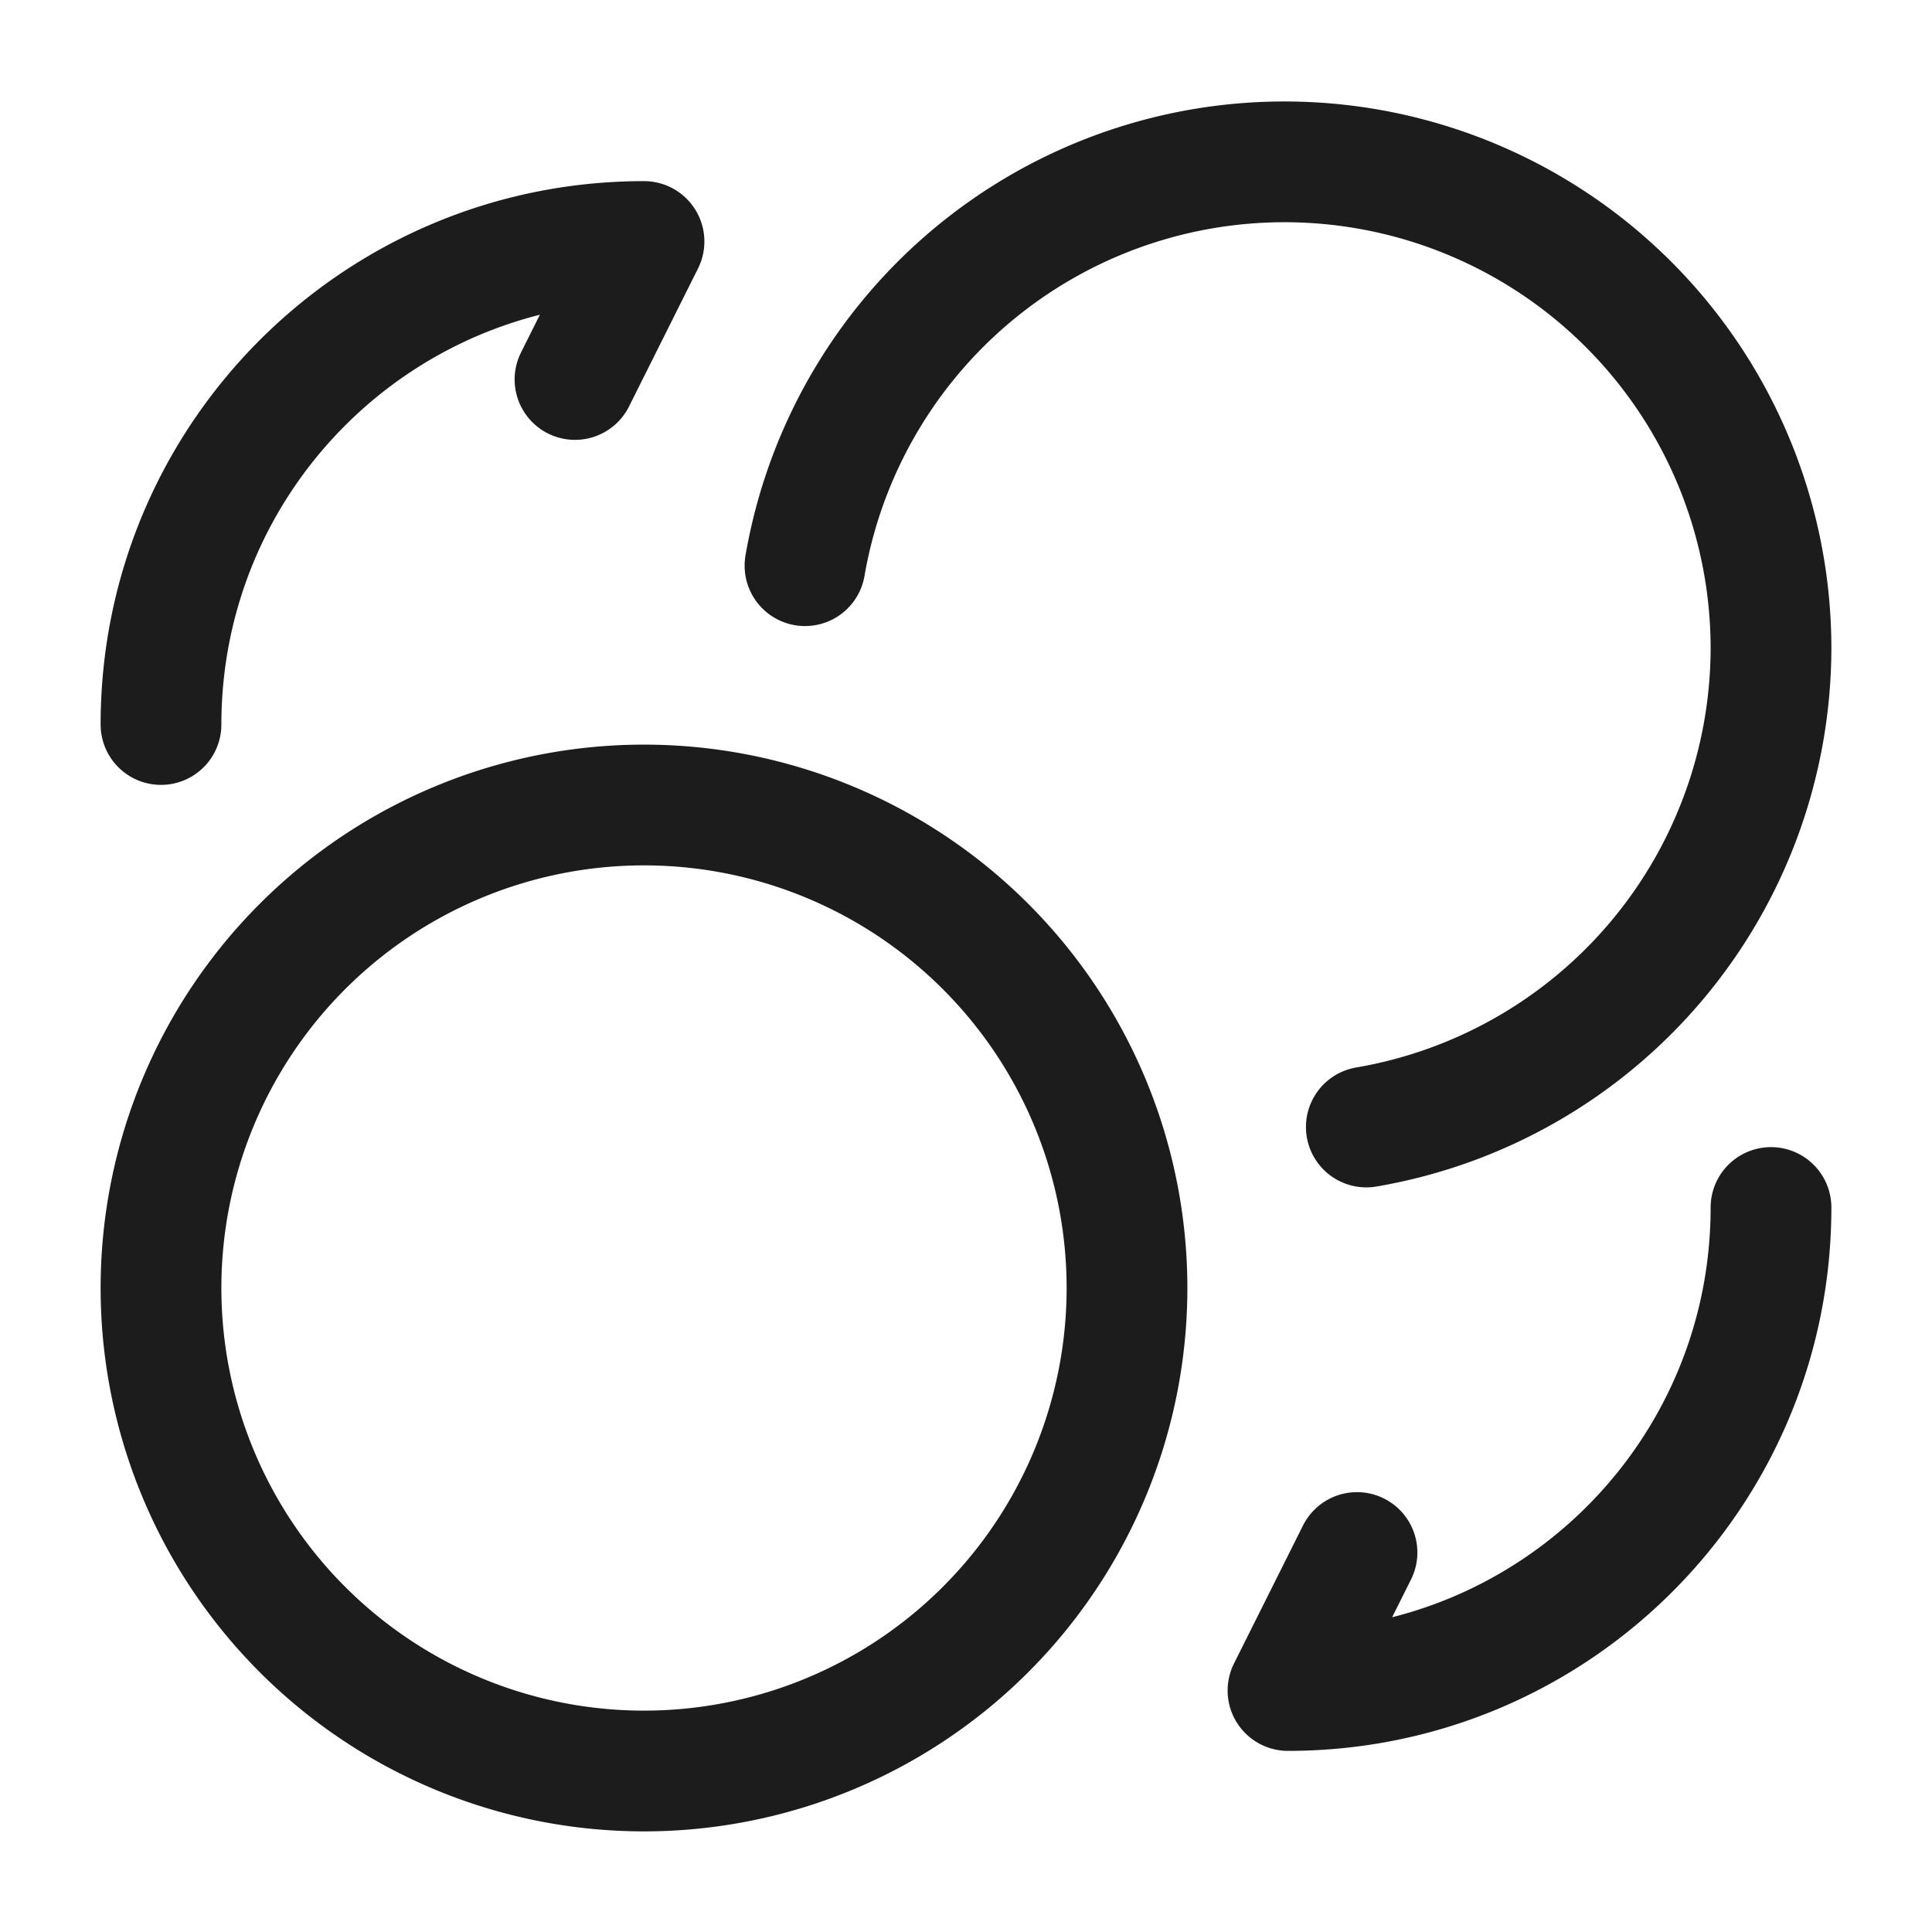 <svg xmlns="http://www.w3.org/2000/svg" width="24" height="24" fill="none" viewBox="0 0 24 24">
  <path stroke="#1B1C1B" stroke-linecap="round" stroke-linejoin="round" stroke-width="1.5" d="M10 7.027a6.044 6.044 0 0 1 12 1.016A6.044 6.044 0 0 1 16.973 14M8 22a6 6 0 1 0 0-12 6 6 0 0 0 0 12ZM2 9c0-3.317 2.683-6 6-6l-.857 1.714M22 15c0 3.317-2.683 6-6 6l.857-1.714"/>
</svg>
